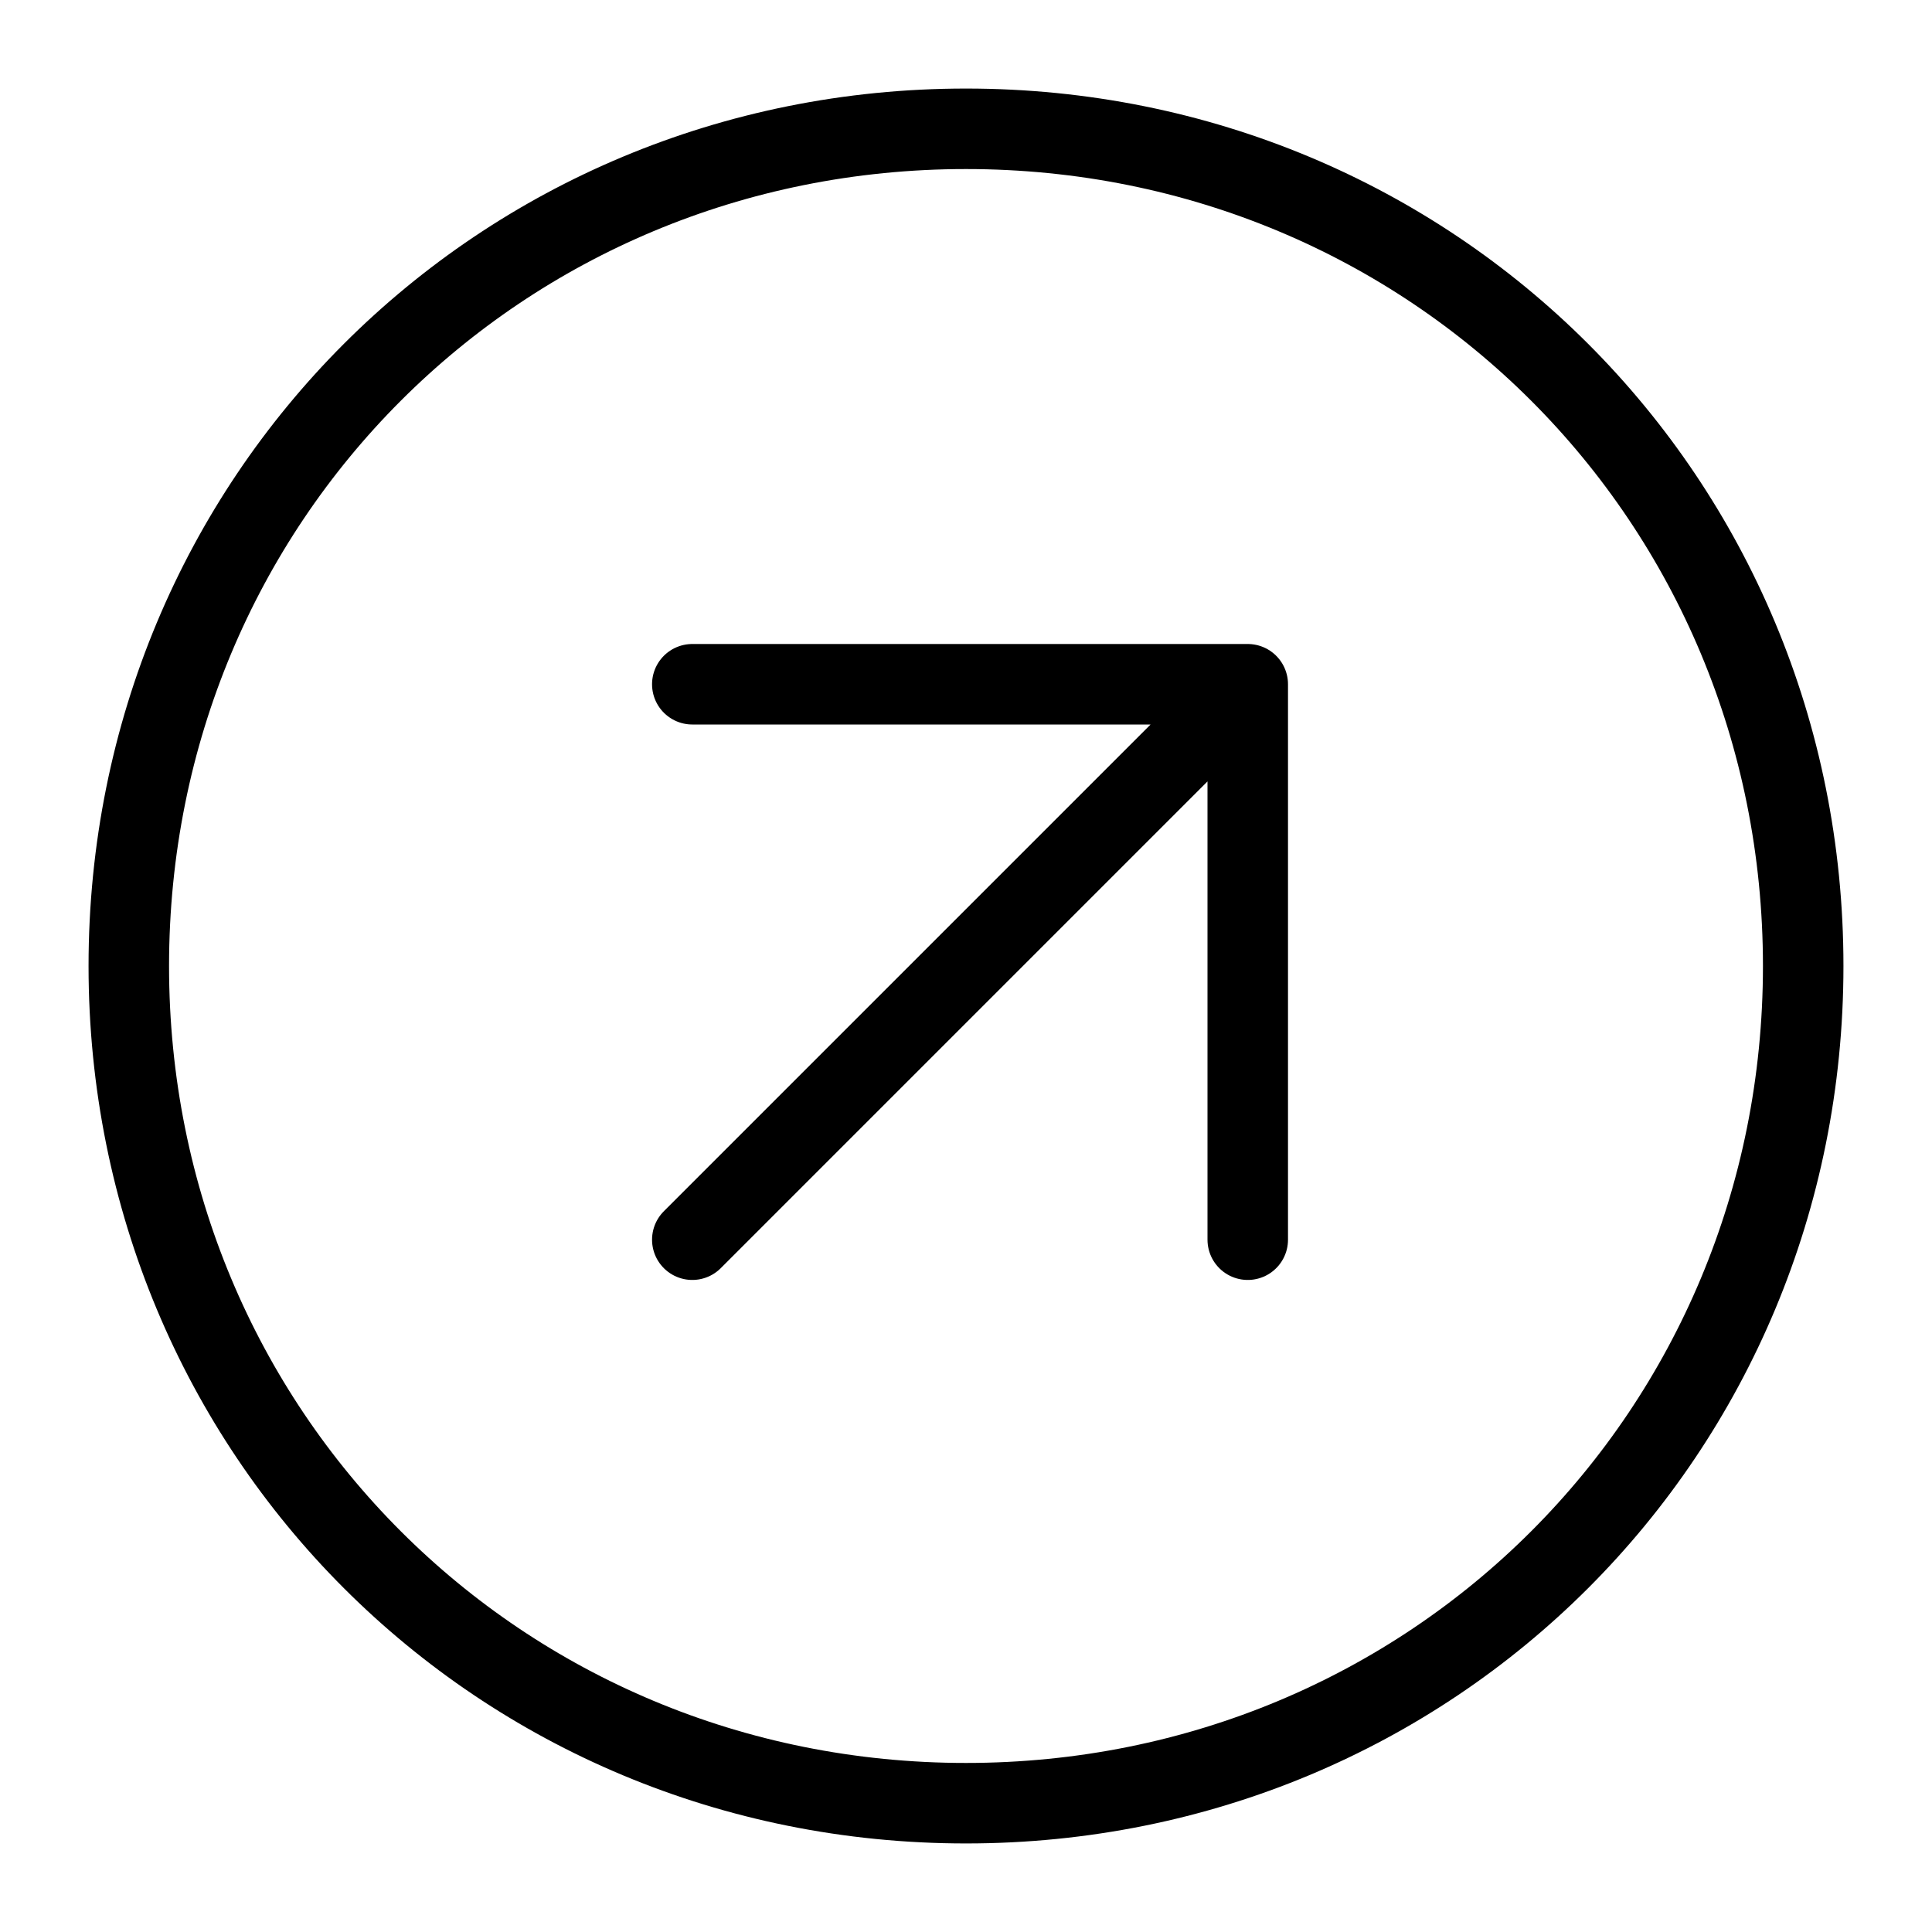 <?xml version="1.0" encoding="utf-8"?>
<svg version="1.1" id="Alee_Moqadam" xmlns="http://www.w3.org/2000/svg" viewBox="0 0 24 24">
<path fill="none" stroke="#000000" stroke-linecap="round" stroke-linejoin="round" 
	d="M15.5,8.5l-6.9,6.9
	 M8.6,8.5h6.9v6.9 M22.4,12c0,5.8-4.6,10.4-10.4,10.4S1.6,17.8,1.6,12S6.2,1.6,12,1.6S22.4,6.2,22.4,12z"/>
</svg>
